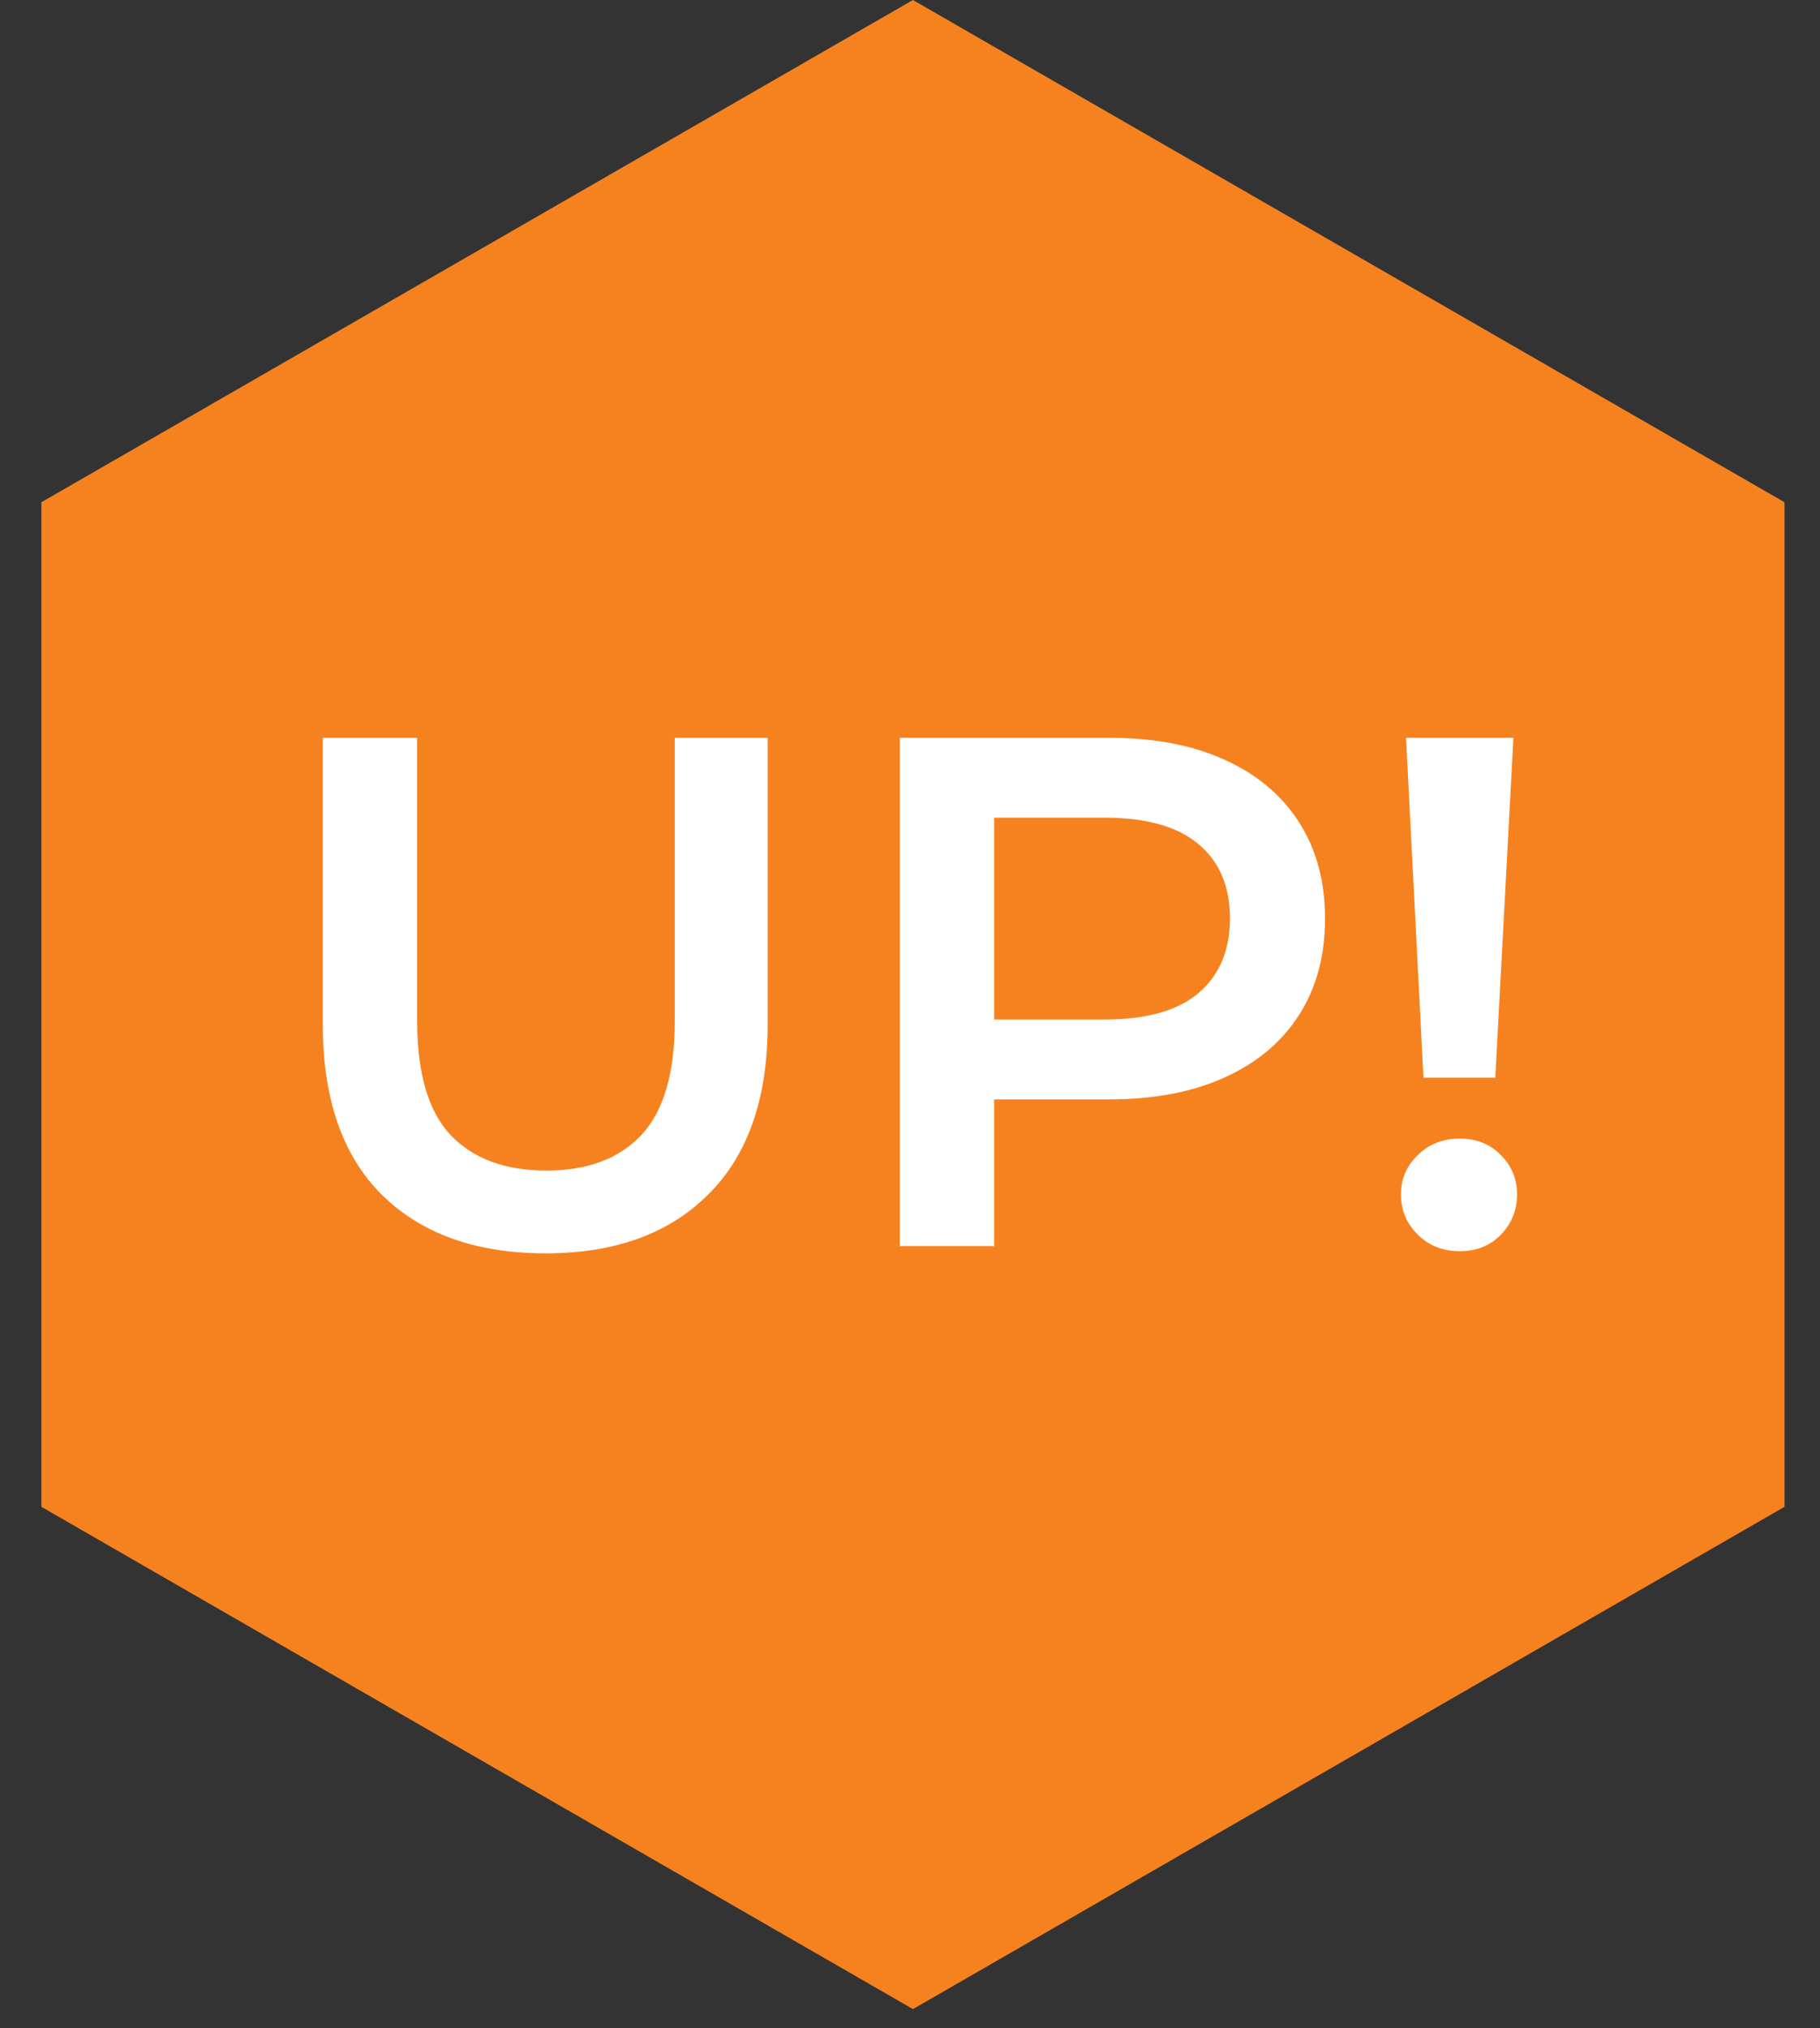 <svg width="44" height="49" viewBox="0 0 44 49" fill="none" xmlns="http://www.w3.org/2000/svg">
<rect x="0" y="0" width="44" height="49" fill="#333333" stroke="none"/>
<path d="M1 36.406L22.071 48.542L43.142 36.406V12.135L22.071 0L1 12.135V36.406Z" fill="#F6821F"/>
<path d="M13.19 30.282C11.506 30.282 10.184 29.809 9.225 28.861C8.278 27.914 7.804 26.545 7.804 24.756V17.826H10.085V24.668C10.085 25.931 10.354 26.849 10.892 27.423C11.441 27.996 12.213 28.282 13.208 28.282C14.202 28.282 14.968 27.996 15.506 27.423C16.044 26.849 16.313 25.931 16.313 24.668V17.826H18.559V24.756C18.559 26.545 18.079 27.914 17.12 28.861C16.173 29.809 14.863 30.282 13.19 30.282ZM21.753 30.107V17.826H26.806C27.893 17.826 28.823 18.001 29.595 18.352C30.379 18.703 30.981 19.206 31.402 19.861C31.823 20.516 32.034 21.294 32.034 22.194C32.034 23.095 31.823 23.873 31.402 24.528C30.981 25.183 30.379 25.686 29.595 26.037C28.823 26.387 27.893 26.563 26.806 26.563H23.016L24.034 25.493V30.107H21.753ZM24.034 25.738L23.016 24.633H26.7C27.706 24.633 28.461 24.423 28.964 24.002C29.478 23.569 29.735 22.966 29.735 22.194C29.735 21.411 29.478 20.808 28.964 20.387C28.461 19.966 27.706 19.756 26.7 19.756H23.016L24.034 18.633V25.738ZM34.413 26.037L33.992 17.826H36.588L36.15 26.037H34.413ZM35.29 30.23C34.88 30.23 34.541 30.095 34.272 29.826C34.003 29.557 33.869 29.236 33.869 28.861C33.869 28.487 34.003 28.171 34.272 27.914C34.541 27.645 34.88 27.51 35.29 27.51C35.699 27.51 36.032 27.645 36.29 27.914C36.547 28.171 36.676 28.487 36.676 28.861C36.676 29.236 36.547 29.557 36.29 29.826C36.032 30.095 35.699 30.23 35.29 30.23Z" fill="white"/>
</svg>
